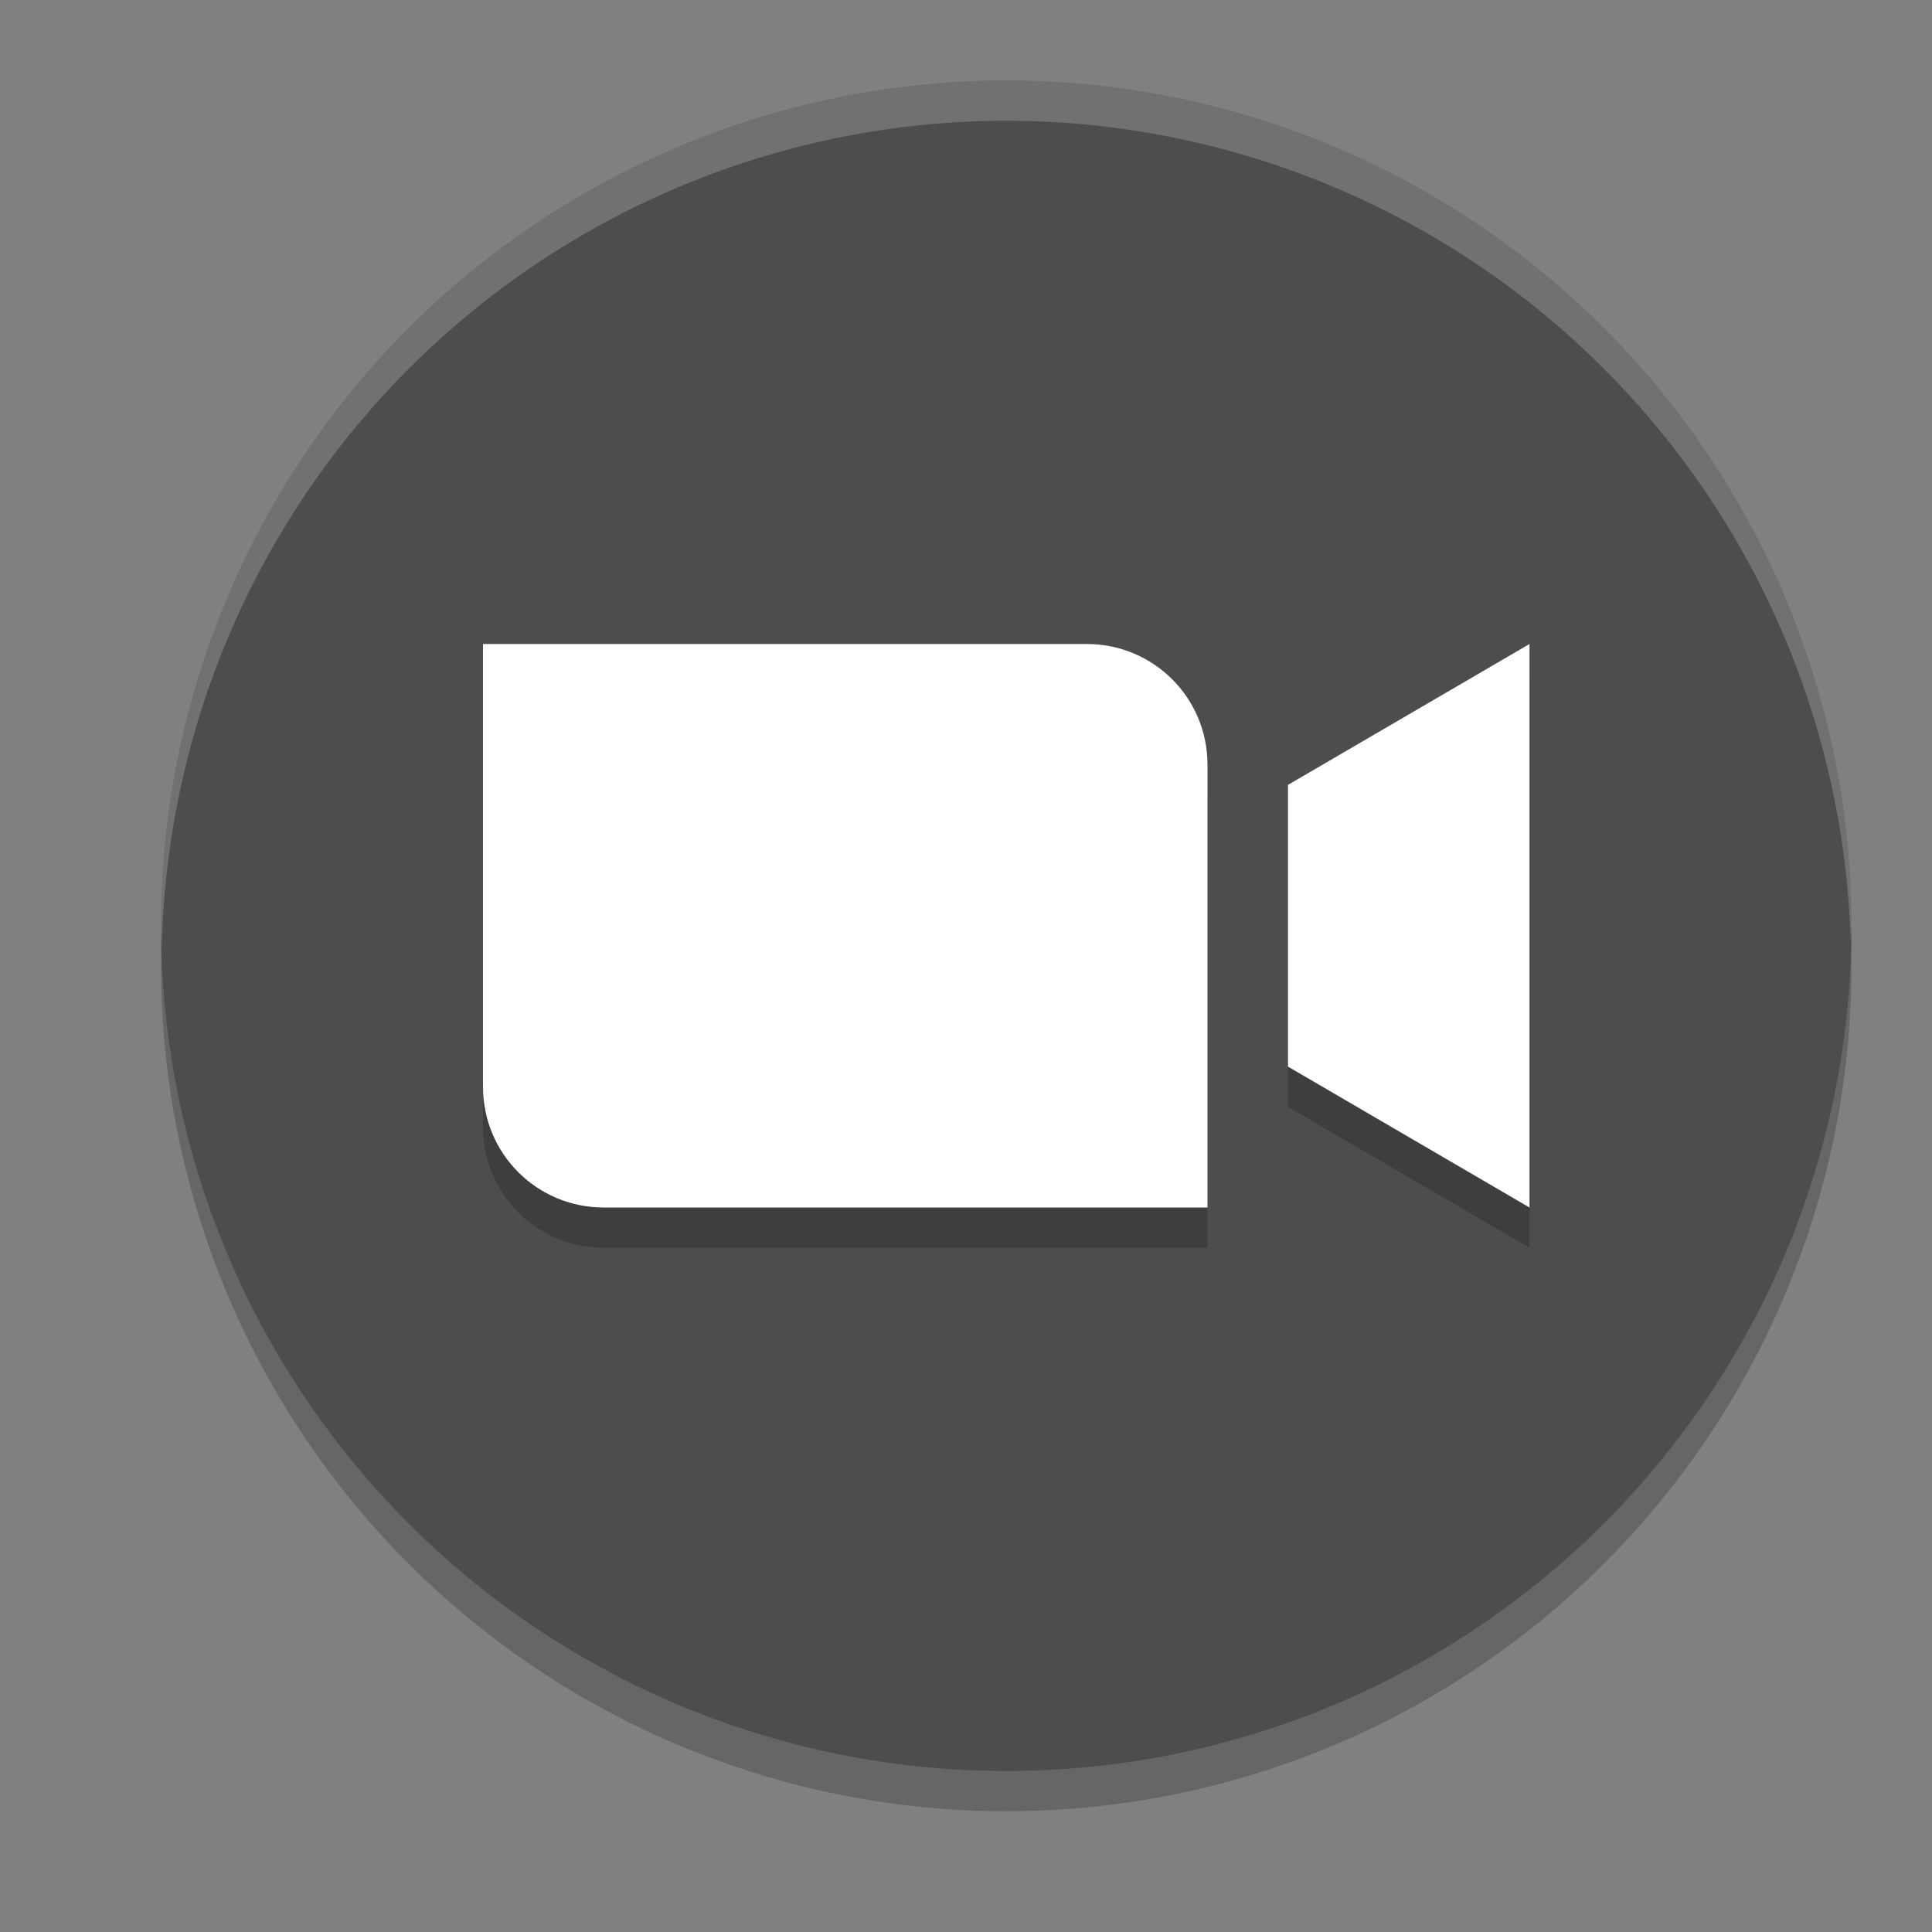 <svg xmlns="http://www.w3.org/2000/svg" width="24" height="24" version="1.1" viewBox="0 0 24 24">
 <rect x="0" y="0" width="24" height="24" fill="#808080" stroke="none"/>
 <circle cx="12.5" cy="12" r="10.5" style="opacity:0.2"/>
 <circle style="fill:#4d4d4d" cx="12.5" cy="11.5" r="10.5"/>
 <path d="m 6,8.5 0,1.5 0,4 c 0,0.831 0.669,1.5 1.5,1.5 l 6,0 1.5,0 0,-1.5 0,-4 c 0,-0.831 -0.669,-1.5 -1.5,-1.5 l -6,0 z m 13,0 -3,1.75 0,3.5 3,1.75 0,-3.5 z" style="opacity:0.2"/>
 <path style="fill:#ffffff" d="m 6,8 0,1.5 0,4 C 6,14.331 6.669,15 7.5,15 l 6,0 1.5,0 0,-1.5 0,-4 C 15,8.669 14.331,8 13.5,8 l -6,0 z m 13,0 -3,1.75 0,3.5 3,1.75 0,-3.5 z"/>
 <path style="fill:#ffffff;opacity:0.2" d="M 12.5 1 A 10.5 10.5 0 0 0 2 11.5 A 10.5 10.5 0 0 0 2.01 11.797 A 10.5 10.5 0 0 1 12.5 1.5 A 10.5 10.5 0 0 1 22.99 11.703 A 10.5 10.5 0 0 0 23 11.5 A 10.5 10.5 0 0 0 12.5 1 z"/>
</svg>
